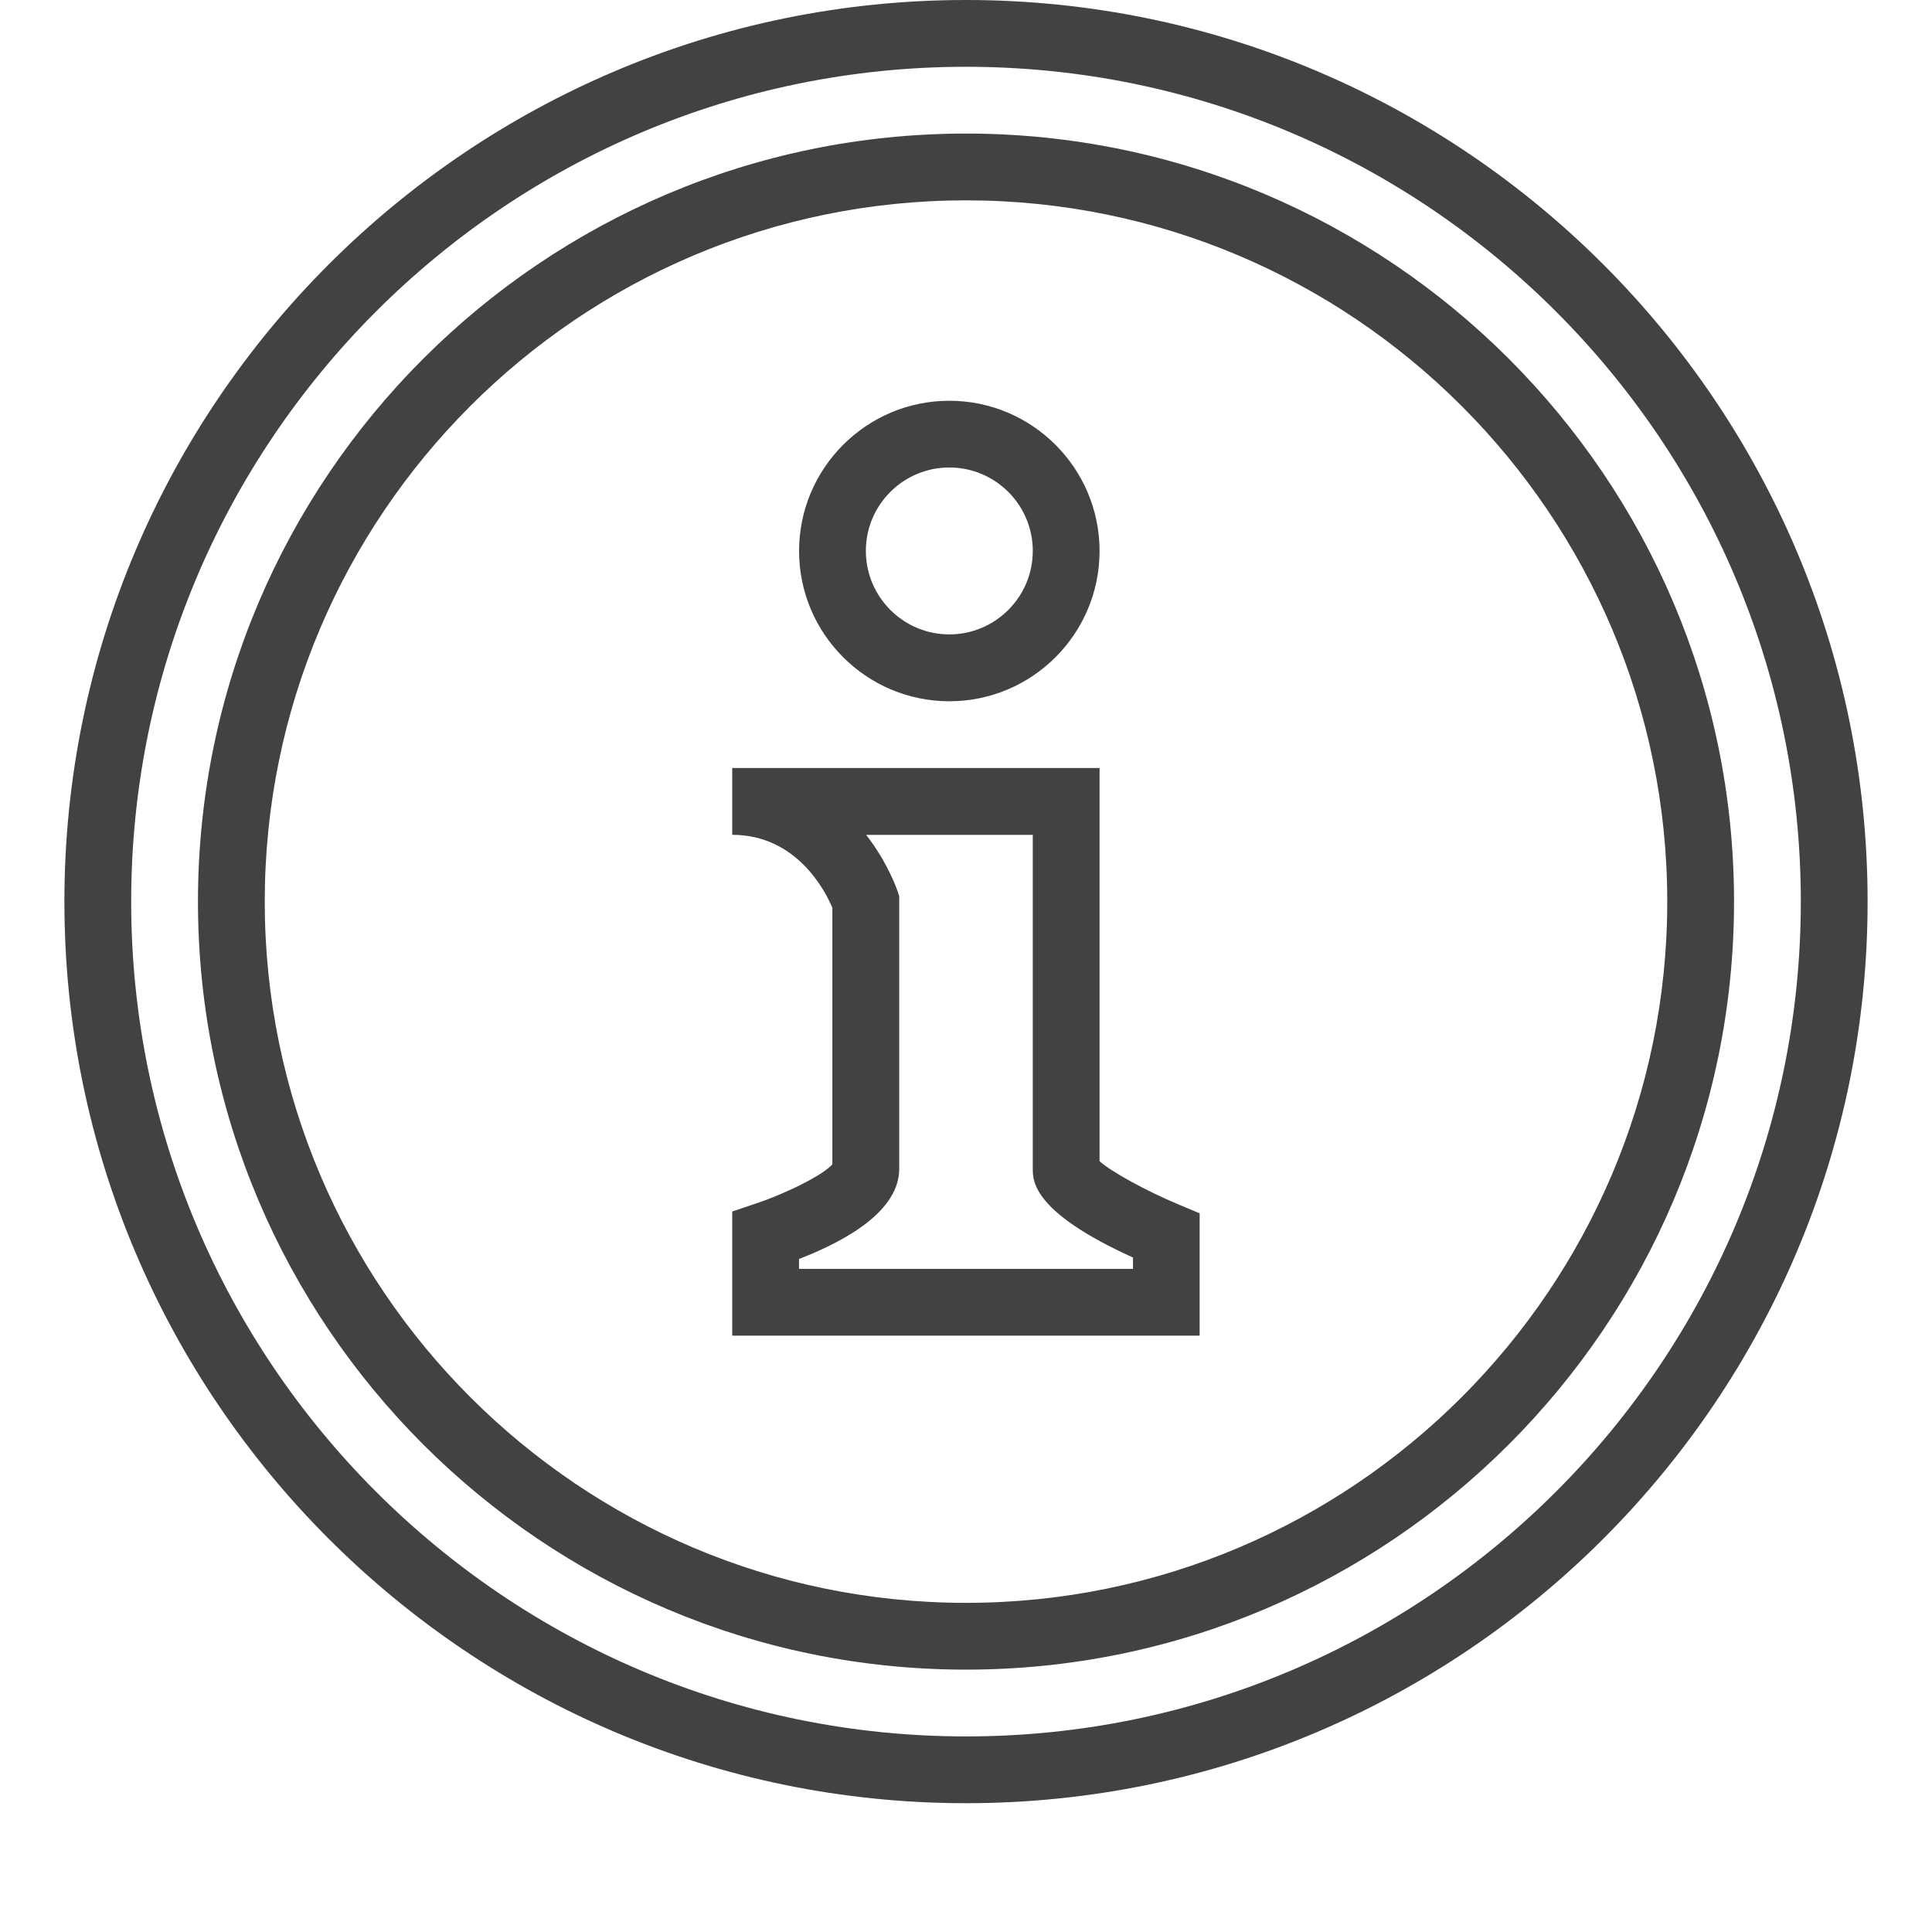 <?xml version="1.0" encoding="utf-8"?>
<!-- Generator: Adobe Illustrator 15.0.0, SVG Export Plug-In . SVG Version: 6.00 Build 0)  -->
<!DOCTYPE svg PUBLIC "-//W3C//DTD SVG 1.0//EN" "http://www.w3.org/TR/2001/REC-SVG-20010904/DTD/svg10.dtd">
<svg version="1.0" id="Layer_1" xmlns="http://www.w3.org/2000/svg" xmlns:xlink="http://www.w3.org/1999/xlink" x="0px" y="0px"
	 width="30px" height="30px" viewBox="0 0 30 30" enable-background="new 0 0 30 30" xml:space="preserve">
<g>
	<g>
		<path fill="#424242" d="M15,2.074C8.424,2.074,3.074,7.424,3.074,14S8.424,25.926,15,25.926c6.576,0,11.926-5.35,11.926-11.926
			S21.576,2.074,15,2.074z M15,24.889C8.996,24.889,4.111,20.004,4.111,14S8.996,3.111,15,3.111c6.004,0,10.889,4.885,10.889,10.889
			S21.004,24.889,15,24.889z M14.741,10.889c1.287,0,2.333-1.046,2.333-2.333s-1.047-2.333-2.333-2.333s-2.333,1.047-2.333,2.333
			S13.454,10.889,14.741,10.889z M14.741,7.259c0.715,0,1.296,0.581,1.296,1.296c0,0.715-0.582,1.296-1.296,1.296
			s-1.296-0.582-1.296-1.296C13.444,7.84,14.026,7.259,14.741,7.259z M15,0C7.28,0,1,6.28,1,14s6.28,14,14,14s14-6.28,14-14
			S22.72,0,15,0z M15,26.963C7.852,26.963,2.037,21.148,2.037,14C2.037,6.852,7.852,1.037,15,1.037
			c7.148,0,12.963,5.815,12.963,12.963C27.963,21.148,22.148,26.963,15,26.963z M17.074,18.031v-6.105h-5.704v1.037
			c1.004,0,1.447,0.877,1.555,1.133v3.984c-0.14,0.16-0.687,0.441-1.201,0.613l-0.354,0.119v1.928h7.258v-1.9l-0.318-0.133
			C17.799,18.494,17.25,18.191,17.074,18.031z M17.593,19.703h-5.186V19.55c0.775-0.301,1.556-0.763,1.556-1.401v-4.232l-0.026-0.08
			c-0.012-0.036-0.153-0.443-0.487-0.873h2.587v5.186c0,0.188,0,0.672,1.556,1.377V19.703z"/>
	</g>
</g>
</svg>
